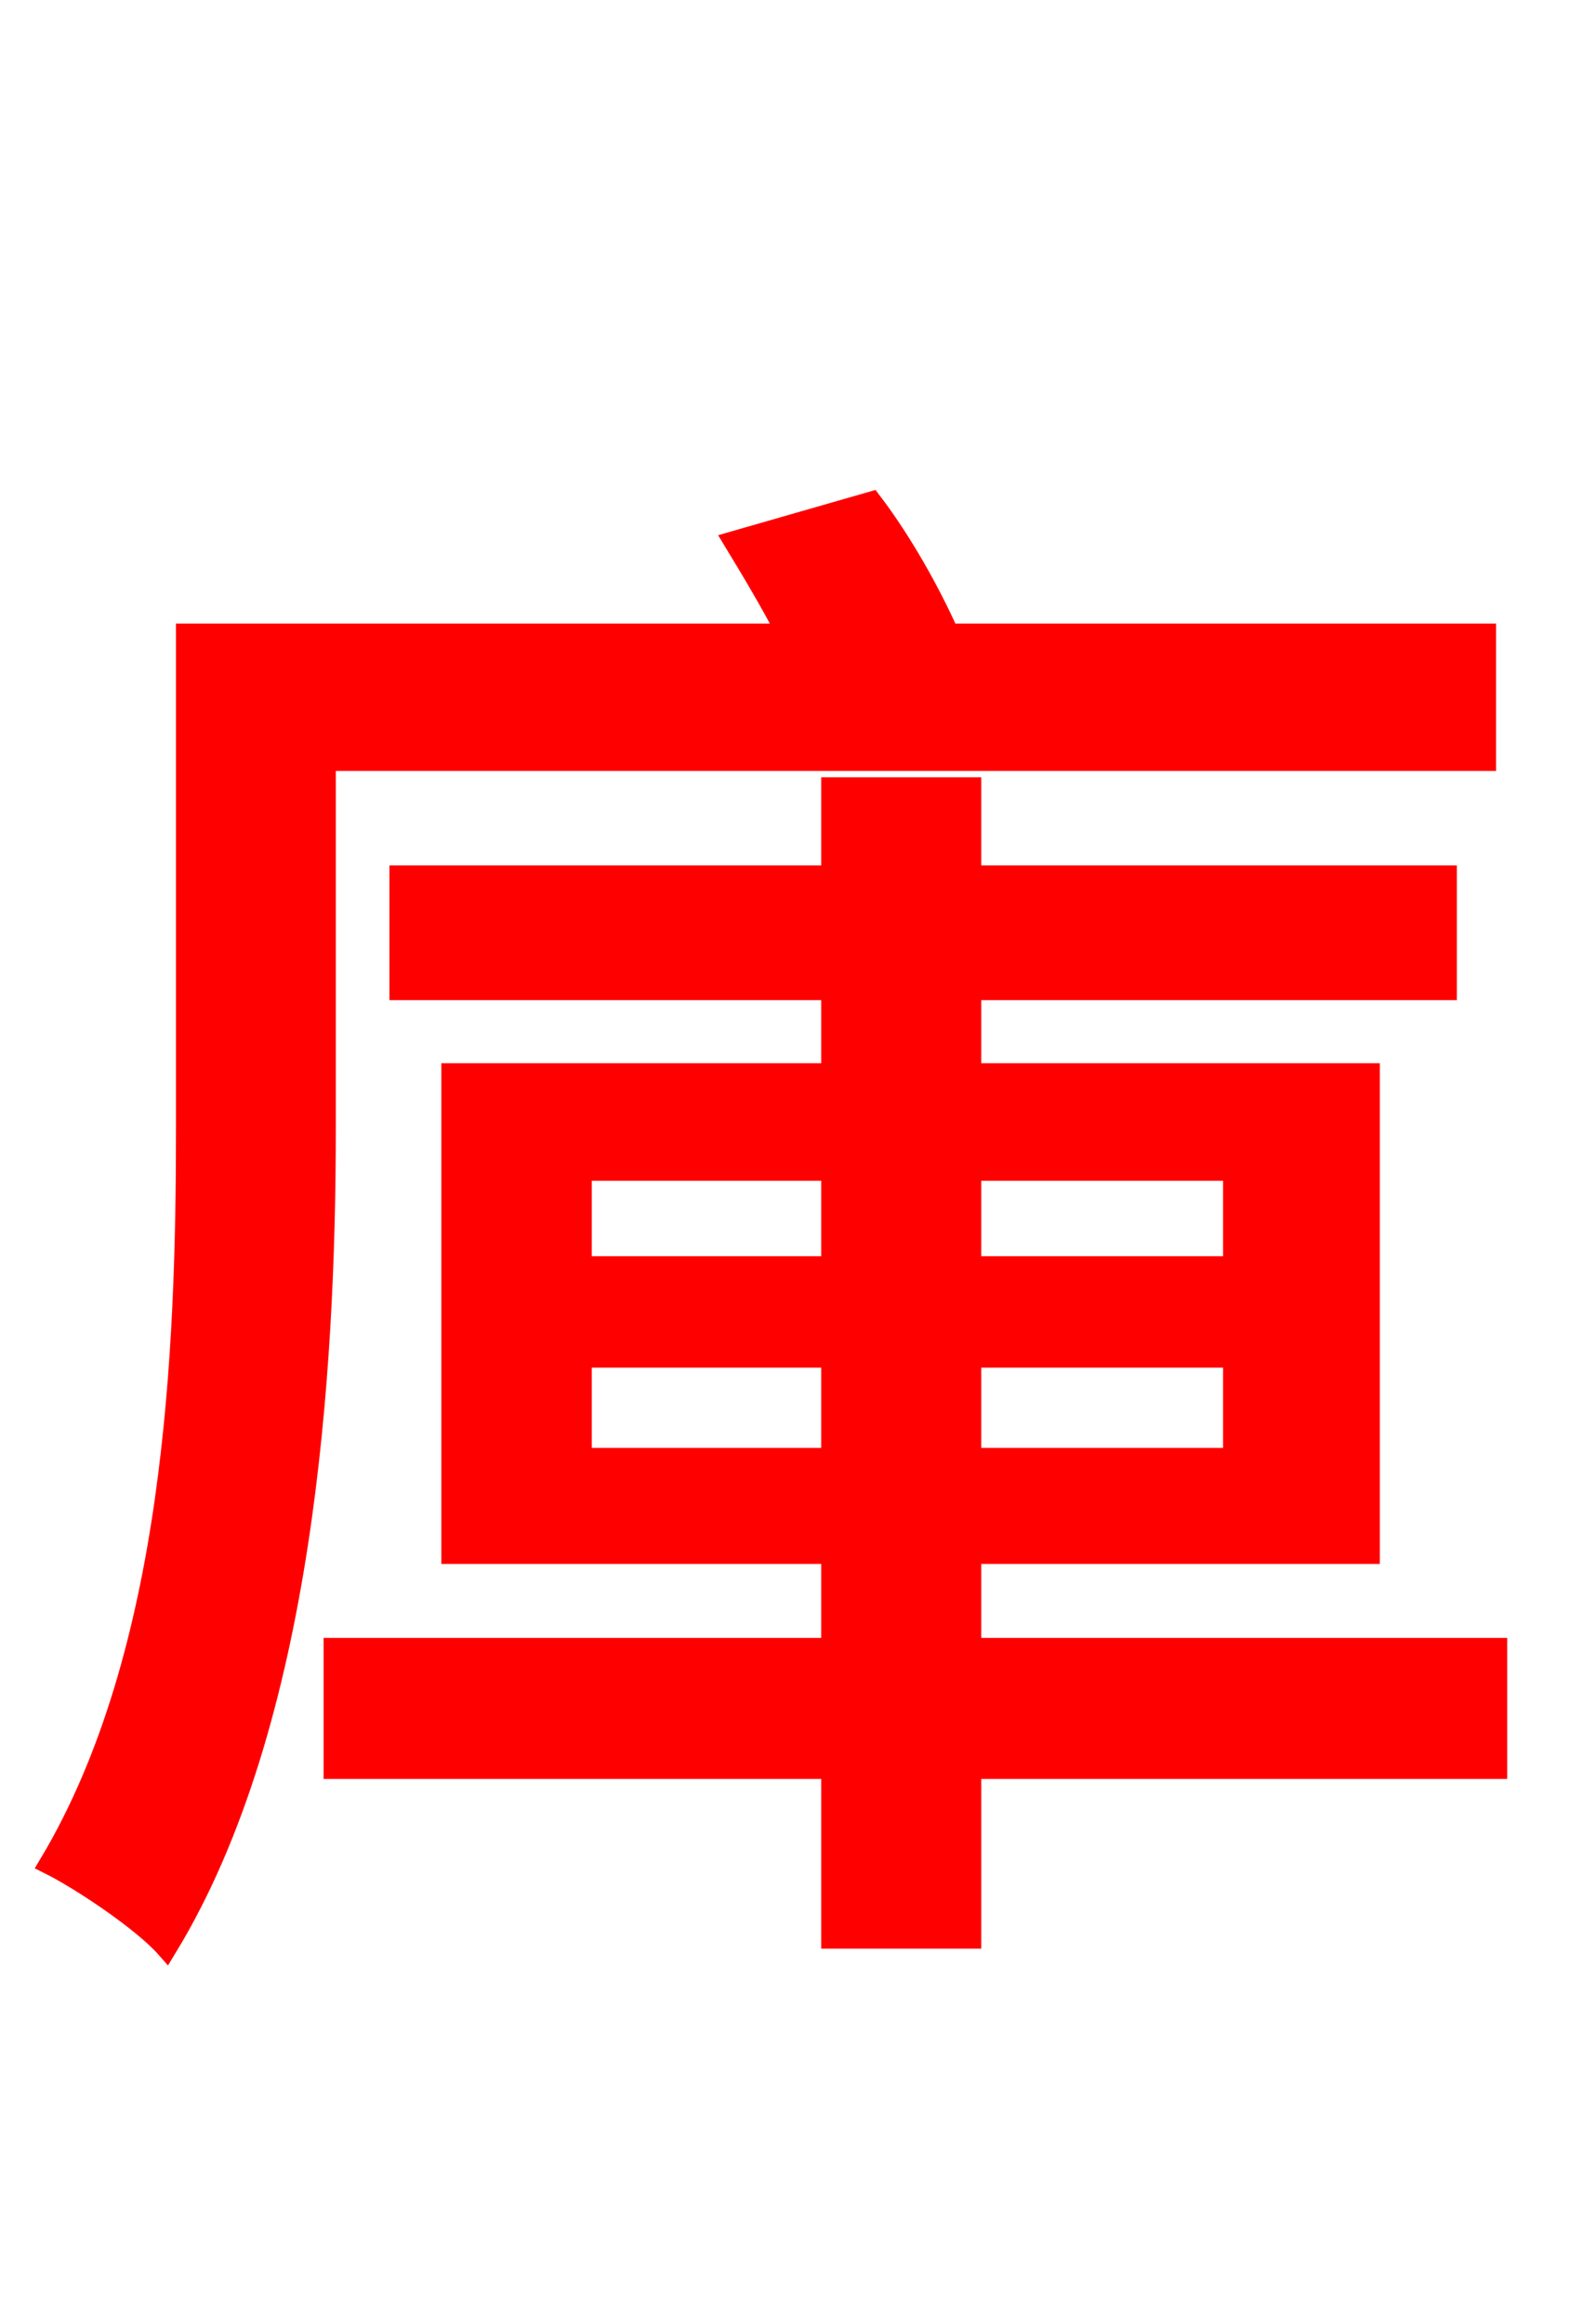 <svg xmlns="http://www.w3.org/2000/svg" xmlns:xlink="http://www.w3.org/1999/xlink" width="72" height="106.56"><path fill="red" stroke="red" d="M68.11 34.85L68.11 29.09L43.49 29.09C42.62 27.14 41.33 24.84 39.96 23.04L33.70 24.84C34.49 26.14 35.35 27.58 36.14 29.09L8.57 29.09L8.57 51.77C8.57 61.92 8.06 75.82 2.30 85.46C3.74 86.18 6.55 88.06 7.63 89.28C13.90 78.98 14.90 62.93 14.90 51.77L14.90 34.85ZM26.64 66.89L26.64 62.21L38.16 62.21L38.16 66.89ZM26.64 53.64L38.16 53.64L38.16 58.10L26.64 58.10ZM56.59 53.64L56.59 58.10L44.50 58.10L44.50 53.64ZM56.59 66.89L44.50 66.89L44.50 62.21L56.59 62.21ZM68.62 75.60L44.50 75.60L44.50 71.21L62.78 71.21L62.78 49.25L44.50 49.25L44.50 45.36L66.31 45.36L66.31 40.18L44.50 40.18L44.50 36.14L38.16 36.14L38.16 40.18L18.36 40.18L18.36 45.36L38.16 45.36L38.16 49.25L20.74 49.25L20.74 71.21L38.16 71.21L38.16 75.60L15.34 75.60L15.34 81.07L38.16 81.07L38.16 88.85L44.50 88.85L44.50 81.07L68.62 81.07Z"/></svg>
